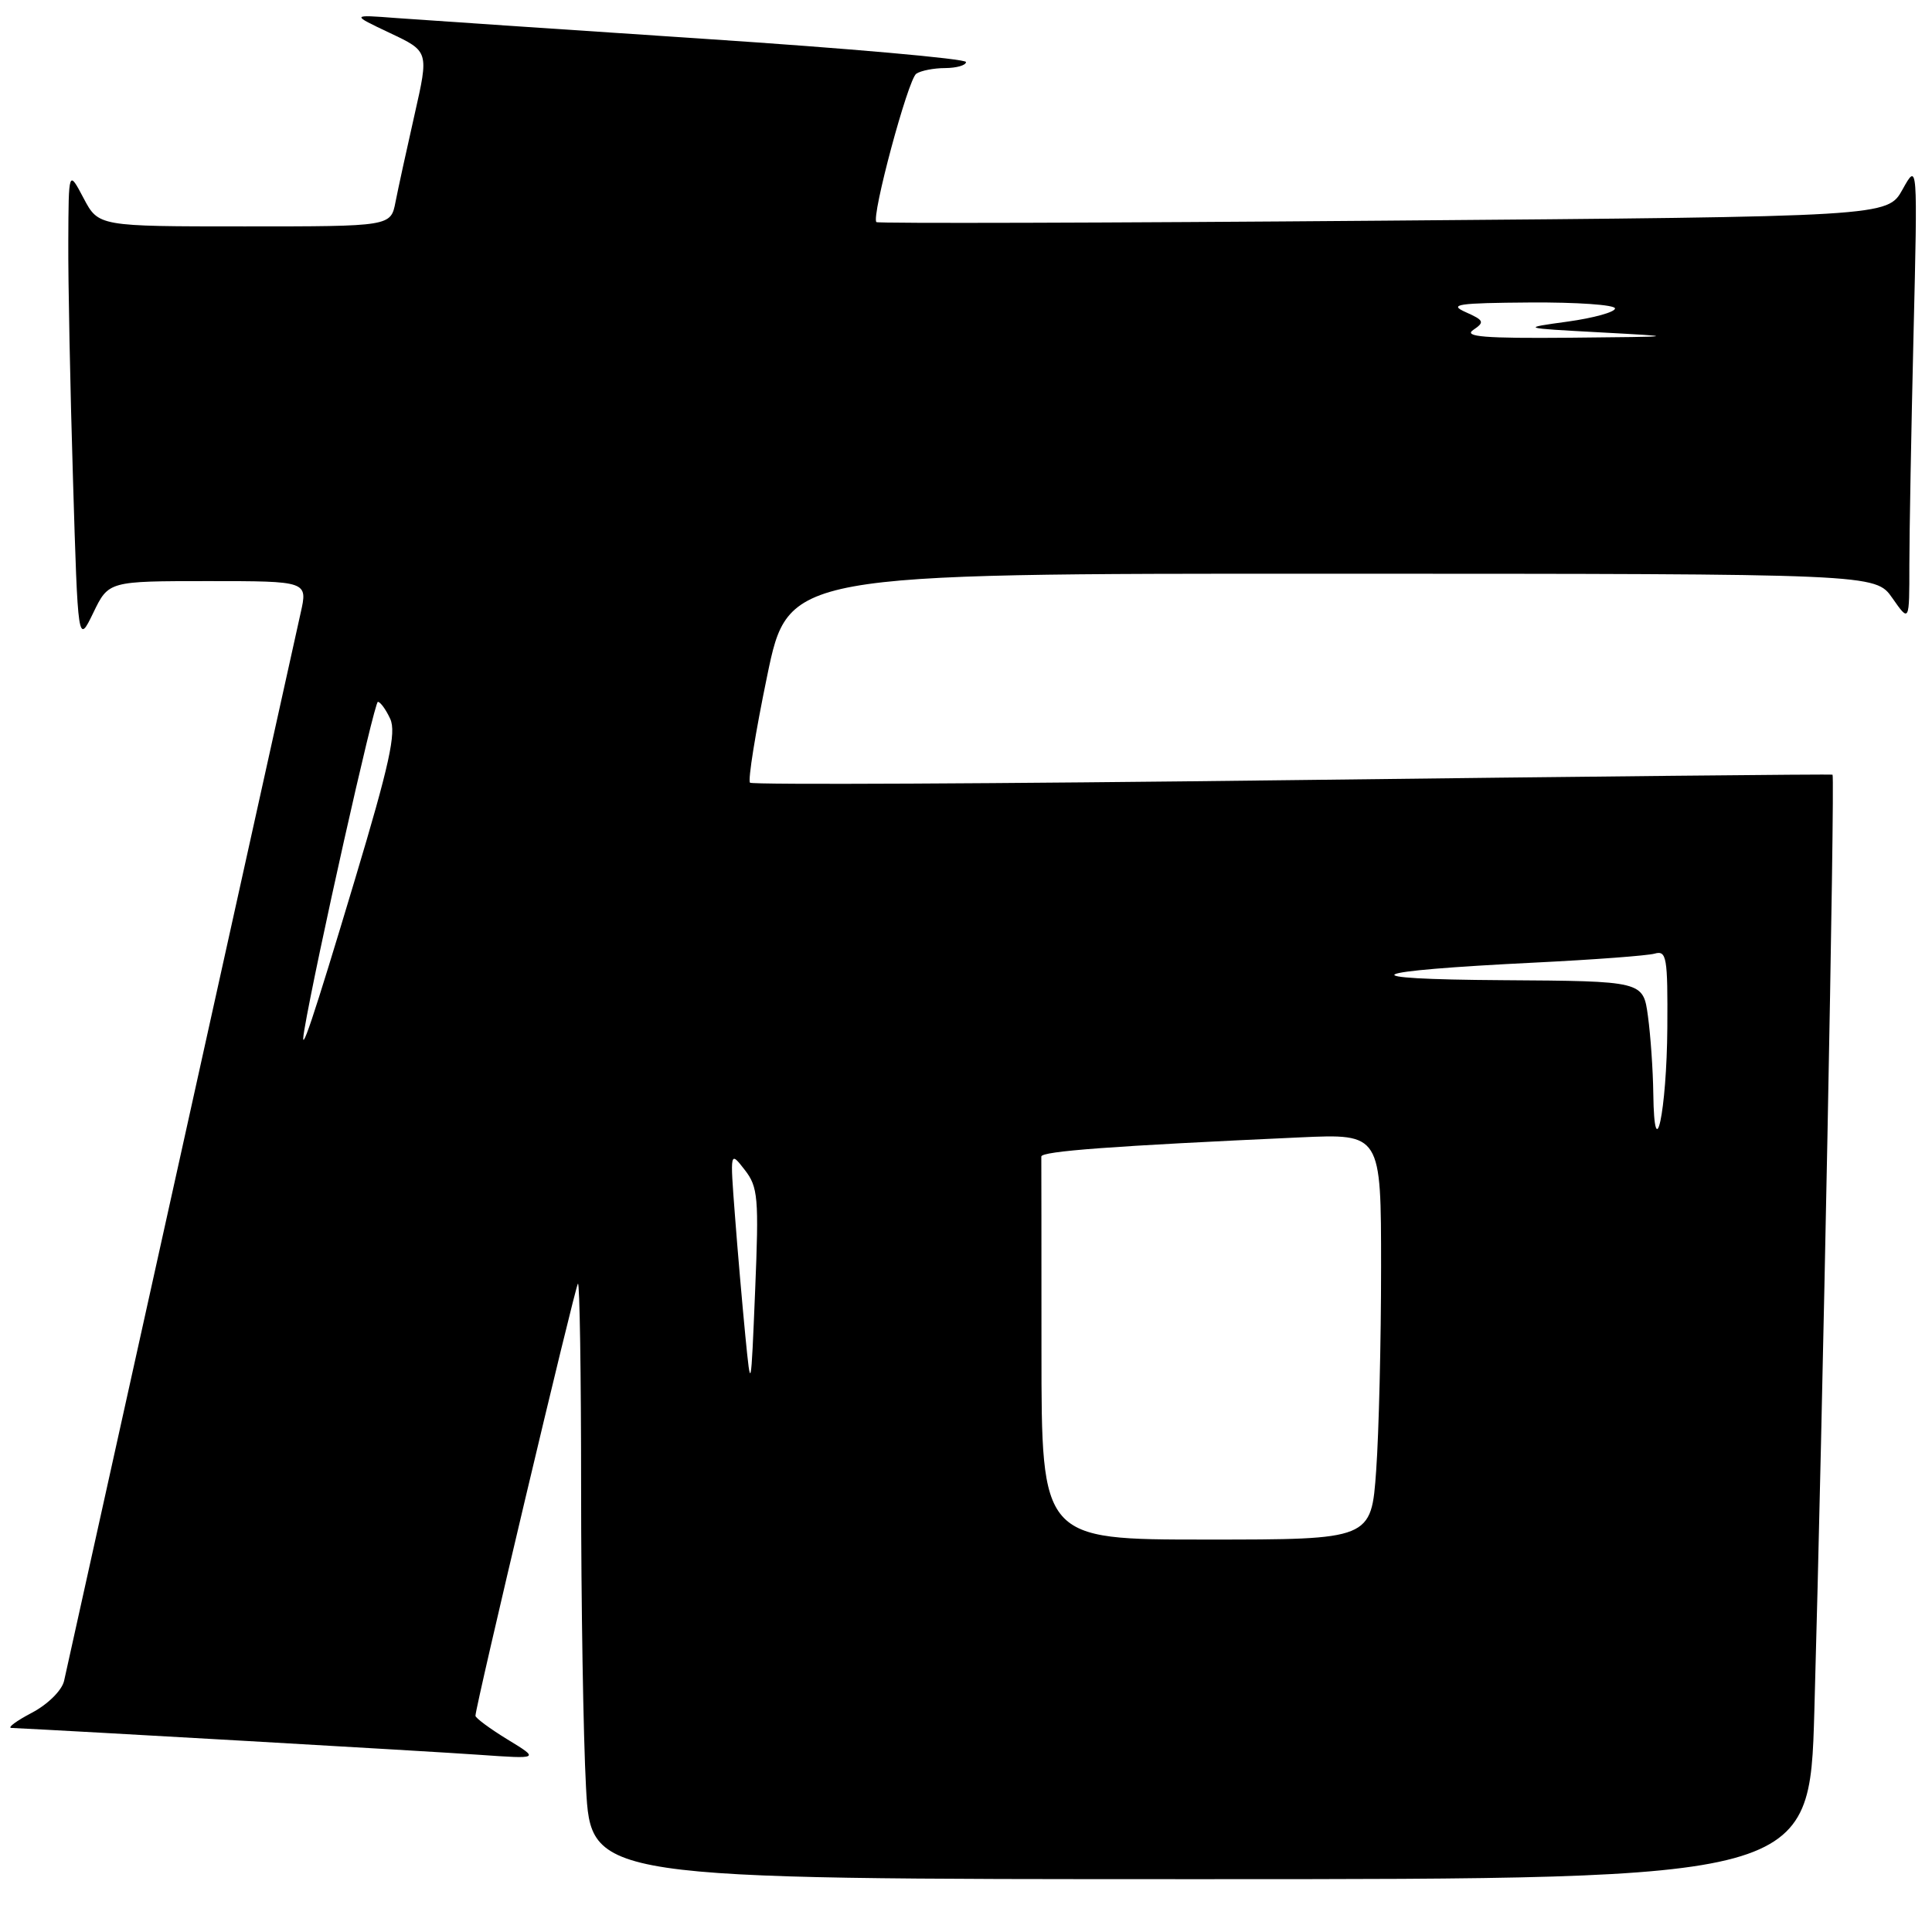 <?xml version="1.0" encoding="UTF-8" standalone="no"?>
<!DOCTYPE svg PUBLIC "-//W3C//DTD SVG 1.1//EN" "http://www.w3.org/Graphics/SVG/1.1/DTD/svg11.dtd" >
<svg xmlns="http://www.w3.org/2000/svg" xmlns:xlink="http://www.w3.org/1999/xlink" version="1.1" viewBox="0 0 256 256">
 <g >
 <path fill="currentColor"
d=" M 240.41 226.75 C 241.50 188.33 243.16 102.82 242.82 102.65 C 242.65 102.56 210.42 102.89 171.21 103.37 C 132.00 103.85 99.67 104.01 99.38 103.71 C 99.08 103.41 100.10 97.05 101.65 89.58 C 104.46 76.00 104.46 76.00 176.48 76.02 C 248.50 76.03 248.50 76.03 250.75 79.25 C 253.00 82.47 253.00 82.47 253.00 74.90 C 253.00 70.73 253.25 57.01 253.55 44.41 C 254.10 21.50 254.10 21.50 252.10 25.10 C 250.10 28.70 250.10 28.70 183.30 29.24 C 146.56 29.54 116.33 29.62 116.13 29.43 C 115.41 28.77 120.32 10.50 121.41 9.77 C 122.01 9.36 123.74 9.02 125.25 9.02 C 126.76 9.01 128.00 8.65 128.00 8.22 C 128.00 7.79 112.36 6.40 93.25 5.14 C 74.14 3.87 55.80 2.63 52.50 2.39 C 46.50 1.93 46.50 1.93 51.66 4.37 C 56.83 6.81 56.83 6.81 54.94 15.15 C 53.90 19.74 52.76 24.96 52.41 26.75 C 51.78 30.00 51.78 30.00 32.41 30.00 C 13.05 30.00 13.05 30.00 11.07 26.25 C 9.09 22.50 9.09 22.50 9.05 32.00 C 9.02 37.23 9.30 51.38 9.67 63.45 C 10.33 85.39 10.33 85.39 12.36 81.20 C 14.39 77.00 14.39 77.00 27.59 77.00 C 40.79 77.00 40.79 77.00 39.83 81.25 C 39.31 83.59 32.16 115.88 23.94 153.00 C 15.72 190.12 8.77 221.51 8.49 222.73 C 8.20 223.99 6.34 225.83 4.24 226.94 C 2.18 228.02 0.95 228.93 1.50 228.96 C 8.48 229.28 57.51 232.09 63.50 232.52 C 71.50 233.08 71.50 233.08 67.25 230.49 C 64.91 229.06 63.00 227.64 63.00 227.35 C 63.00 226.11 76.20 170.47 76.58 170.09 C 76.81 169.86 77.00 182.05 77.00 197.18 C 77.00 212.31 77.29 230.16 77.65 236.84 C 78.31 249.00 78.31 249.00 159.04 249.00 C 239.78 249.00 239.78 249.00 240.41 226.75 Z  M 138.00 179.00 C 138.00 165.25 137.99 153.66 137.98 153.25 C 137.97 152.54 147.41 151.84 172.25 150.71 C 183.00 150.22 183.00 150.22 183.00 167.95 C 183.00 177.71 182.71 189.81 182.35 194.85 C 181.70 204.00 181.70 204.00 159.85 204.00 C 138.00 204.00 138.00 204.00 138.00 179.00 Z  M 98.76 177.00 C 98.36 172.88 97.73 165.68 97.38 161.00 C 96.73 152.50 96.73 152.50 98.67 155.00 C 100.45 157.28 100.57 158.67 100.06 171.00 C 99.51 184.35 99.49 184.42 98.76 177.00 Z  M 219.07 144.89 C 219.03 141.80 218.71 137.19 218.36 134.64 C 217.73 130.00 217.73 130.00 199.11 129.88 C 178.35 129.75 180.36 128.68 203.53 127.54 C 211.21 127.16 218.29 126.63 219.25 126.36 C 220.84 125.91 220.99 126.82 220.93 136.18 C 220.85 147.27 219.20 155.03 219.07 144.89 Z  M 40.32 136.50 C 41.81 127.68 49.59 93.00 50.07 93.00 C 50.40 93.00 51.14 94.02 51.71 95.26 C 52.53 97.07 51.60 101.31 47.04 116.51 C 41.43 135.22 39.63 140.58 40.32 136.50 Z  M 195.21 43.72 C 196.75 42.68 196.65 42.45 194.21 41.36 C 191.89 40.33 193.12 40.15 202.75 40.08 C 208.94 40.04 214.00 40.39 214.00 40.87 C 214.00 41.35 211.19 42.13 207.75 42.61 C 201.50 43.47 201.50 43.47 212.00 44.04 C 222.50 44.61 222.50 44.61 208.00 44.75 C 196.73 44.85 193.88 44.62 195.21 43.72 Z "/>
</g>
</svg>